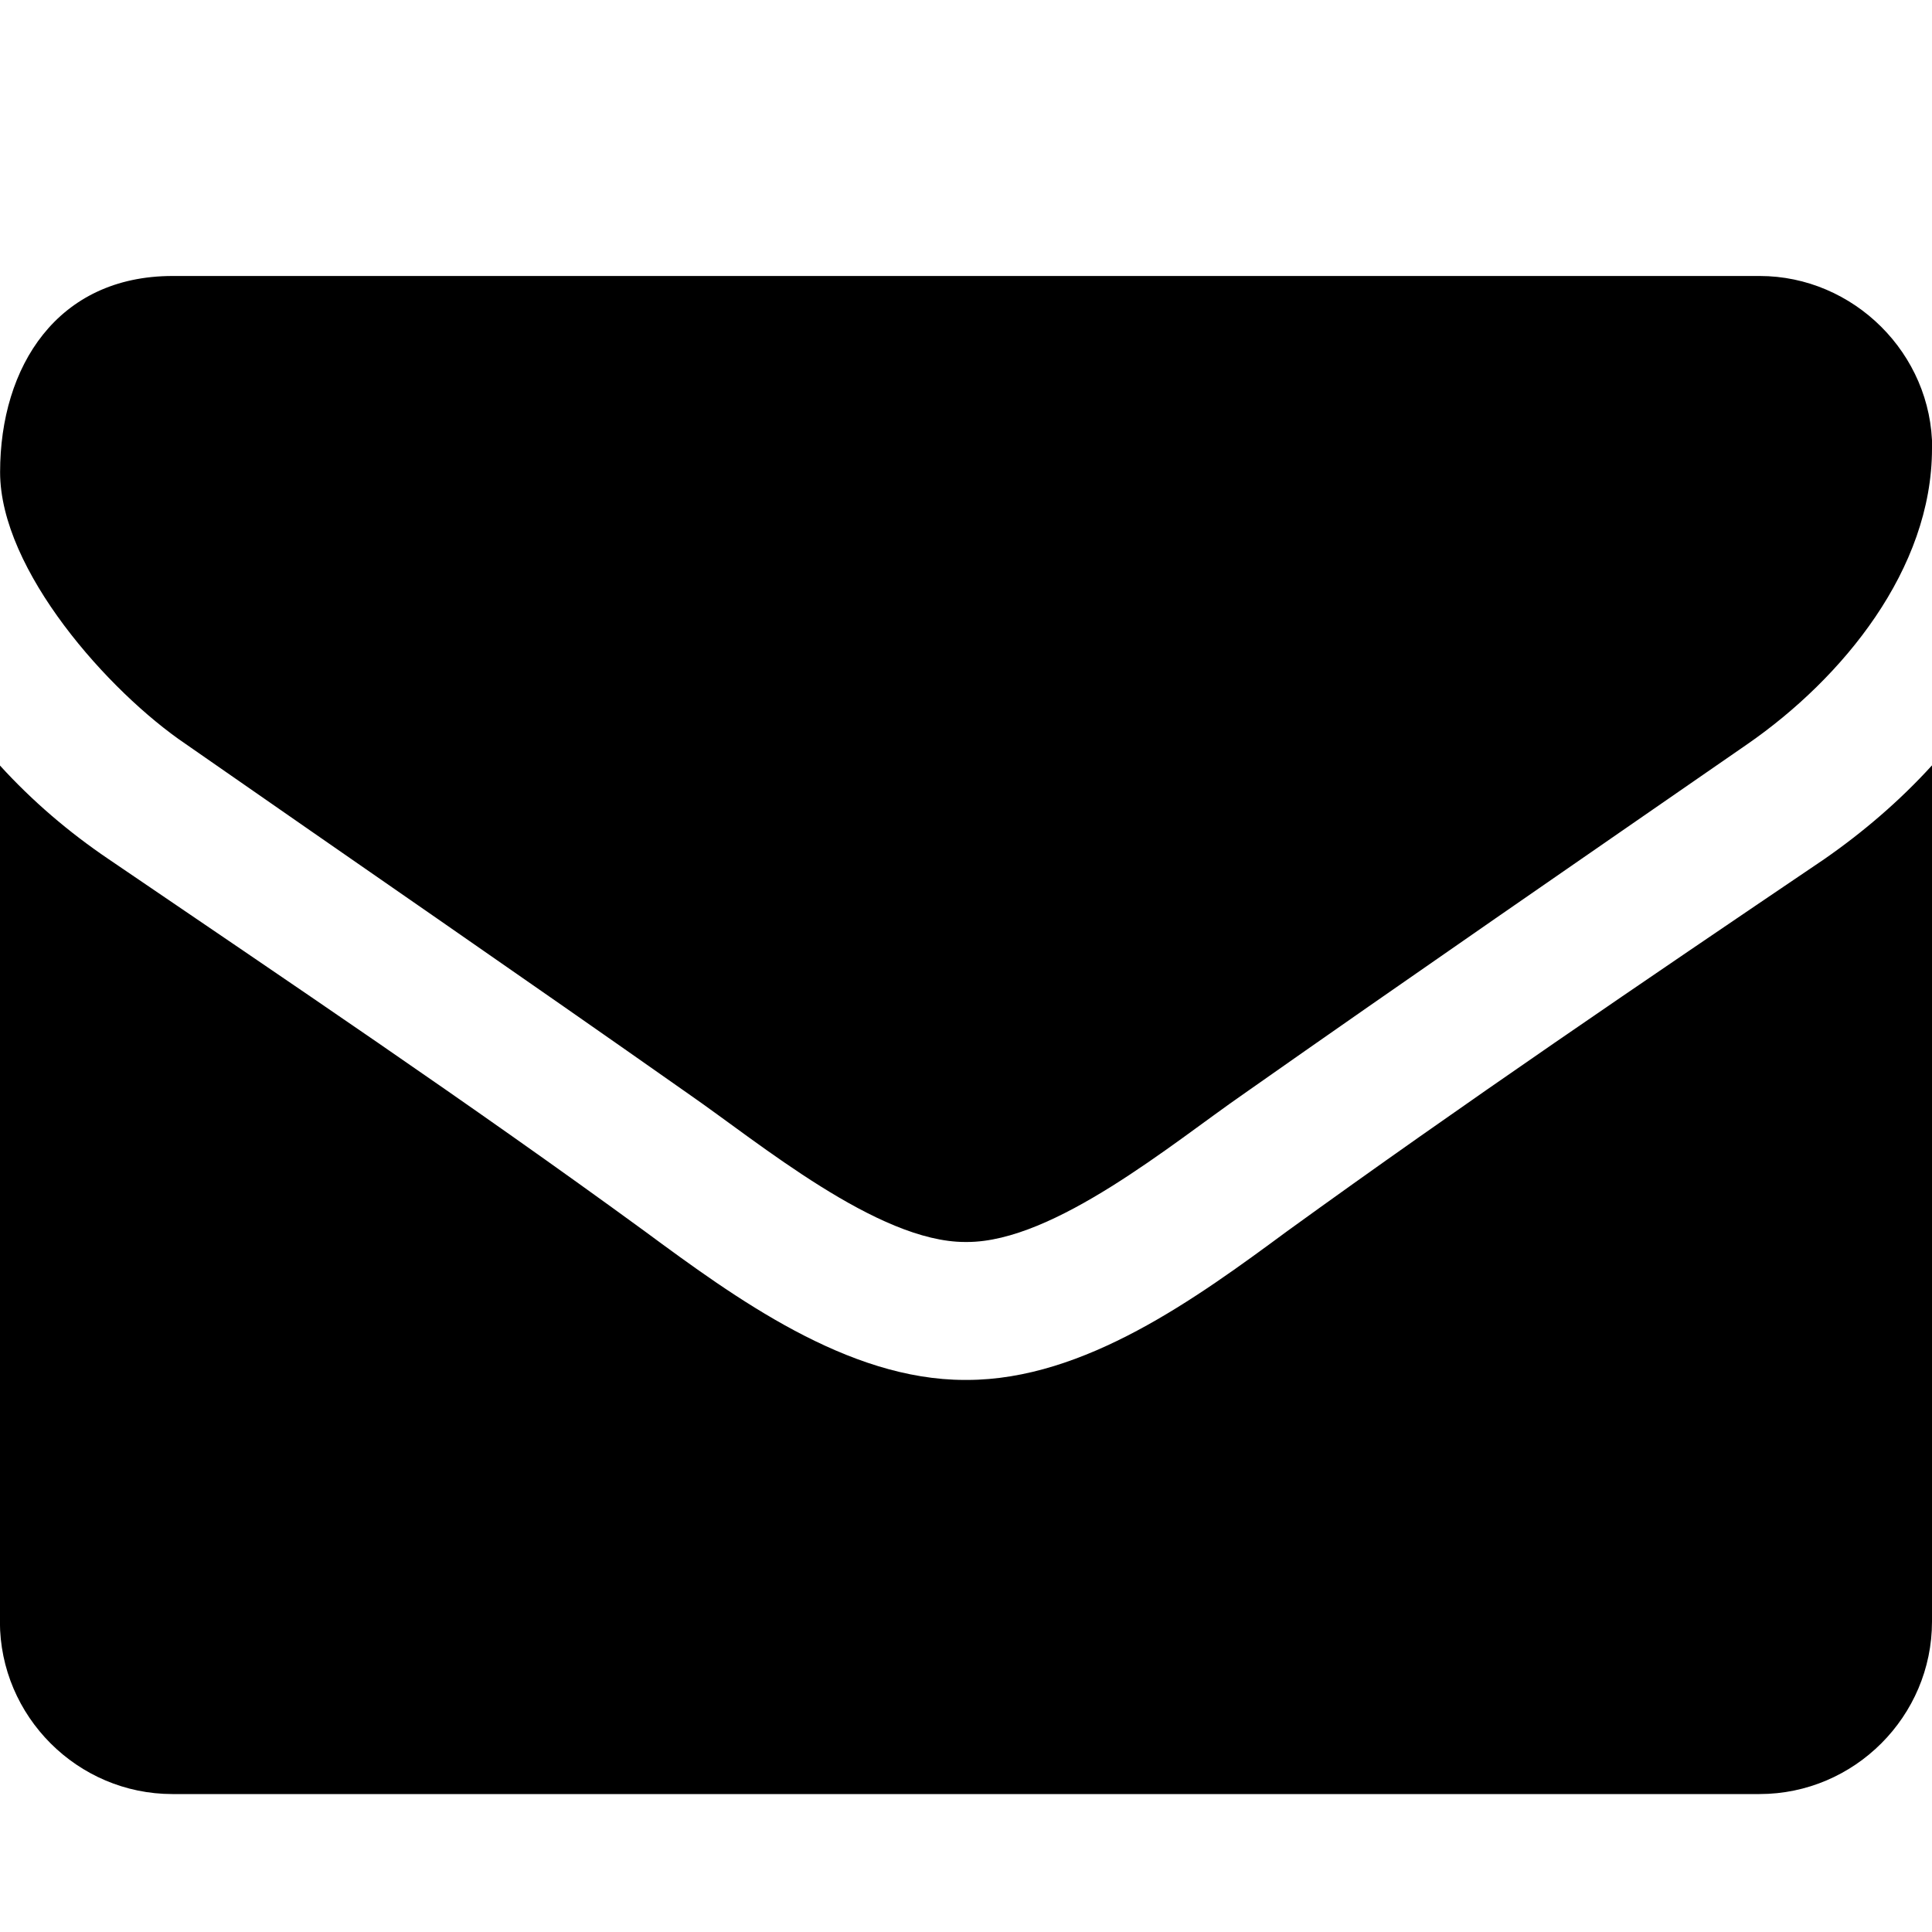 <!-- Generated by IcoMoon.io -->
<svg version="1.1" xmlns="http://www.w3.org/2000/svg" width="20" height="20" viewBox="0 0 20 20">
<title>envelope</title>
<path d="M20 7.924v8.862c0 0.982-0.804 1.786-1.786 1.786h-16.429c-0.982 0-1.786-0.804-1.786-1.786v-8.862c0.335 0.368 0.714 0.692 1.127 0.971 1.853 1.261 3.728 2.522 5.547 3.85 0.938 0.692 2.098 1.54 3.315 1.54h0.022c1.217 0 2.377-0.848 3.315-1.54 1.819-1.317 3.694-2.589 5.558-3.85 0.402-0.279 0.781-0.603 1.116-0.971zM20 4.643c0 1.25-0.926 2.377-1.908 3.058-1.741 1.205-3.493 2.411-5.223 3.627-0.725 0.502-1.953 1.529-2.857 1.529h-0.022c-0.904 0-2.132-1.027-2.857-1.529-1.73-1.217-3.482-2.422-5.212-3.627-0.792-0.536-1.92-1.797-1.92-2.813 0-1.094 0.592-2.031 1.786-2.031h16.429c0.971 0 1.786 0.804 1.786 1.786z"></path>
</svg>
